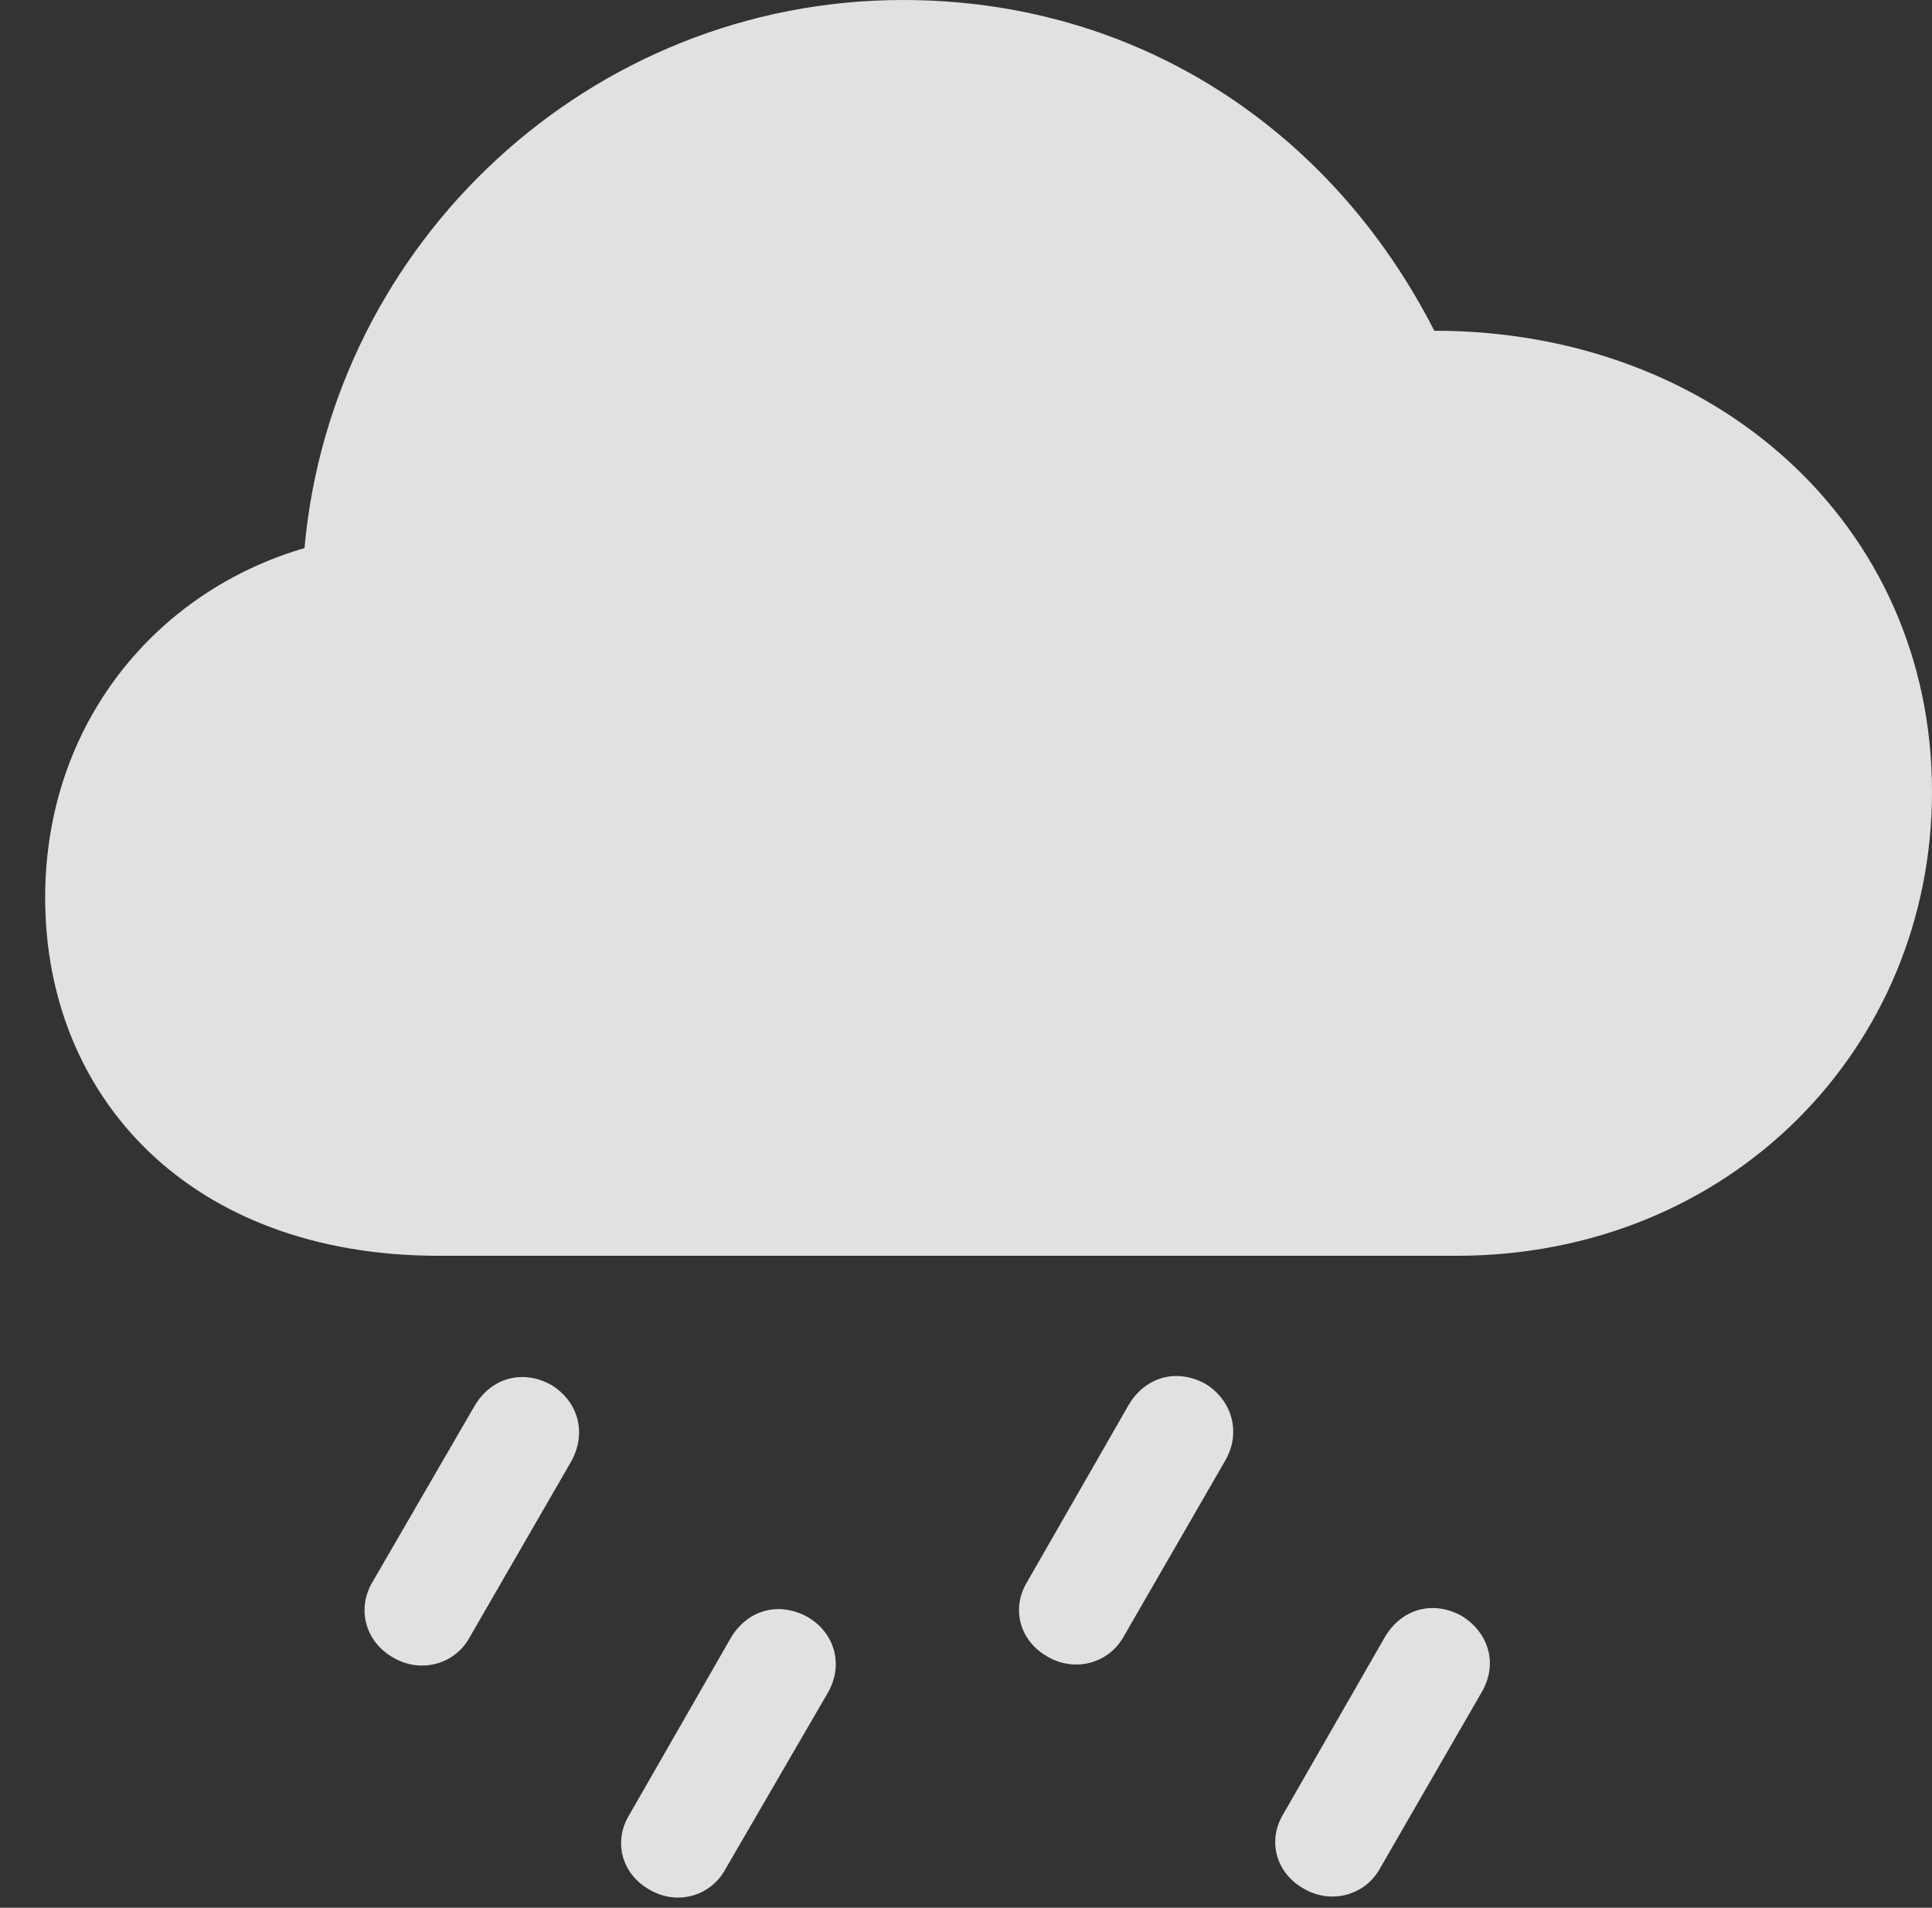 <?xml version="1.0" encoding="UTF-8"?>
<!--Generator: Apple Native CoreSVG 326-->
<!DOCTYPE svg
PUBLIC "-//W3C//DTD SVG 1.1//EN"
       "http://www.w3.org/Graphics/SVG/1.1/DTD/svg11.dtd">
<svg version="1.1" xmlns="http://www.w3.org/2000/svg" xmlns:xlink="http://www.w3.org/1999/xlink" viewBox="0 0 17.969 17.744">
 <rect x="0" y="0" width="17.969" height="17.744" fill="#333333" stroke="none"/>
 <g>
  <rect height="17.744" opacity="0" width="17.969" x="0" y="0"/>
  <path d="M12.832 17.383L13.779 15.742C13.935 15.479 13.848 15.185 13.594 15.029C13.33 14.883 13.037 14.961 12.881 15.225L11.934 16.875C11.787 17.119 11.865 17.422 12.129 17.568C12.383 17.715 12.695 17.627 12.832 17.383Z" fill="white" fill-opacity="0.85"/>
  <path d="M10.449 15.225L11.396 13.584C11.543 13.33 11.465 13.027 11.211 12.871C10.947 12.725 10.654 12.803 10.498 13.066L9.551 14.717C9.404 14.961 9.482 15.264 9.746 15.41C10 15.557 10.312 15.469 10.449 15.225Z" fill="white" fill-opacity="0.85"/>
  <path d="M6.748 17.383L7.695 15.752C7.852 15.488 7.764 15.185 7.51 15.039C7.246 14.893 6.953 14.971 6.797 15.234L5.85 16.885C5.703 17.129 5.781 17.432 6.045 17.578C6.299 17.725 6.611 17.637 6.748 17.383Z" fill="white" fill-opacity="0.85"/>
  <path d="M4.365 15.234L5.312 13.594C5.459 13.33 5.381 13.037 5.127 12.881C4.863 12.734 4.57 12.812 4.414 13.076L3.457 14.727C3.32 14.971 3.398 15.273 3.662 15.42C3.916 15.566 4.229 15.479 4.365 15.234Z" fill="white" fill-opacity="0.85"/>
  <path d="M4.082 11.68L13.545 11.68C16.094 11.68 17.969 9.746 17.969 7.363C17.969 4.883 15.957 3.076 13.34 3.076C12.383 1.201 10.576 1.77636e-15 8.398 1.77636e-15C5.488 1.77636e-15 3.086 2.256 2.832 5.098C1.455 5.498 0.42 6.729 0.42 8.35C0.42 10.195 1.758 11.68 4.082 11.68Z" fill="white" fill-opacity="0.85"/>
 </g>
</svg>
